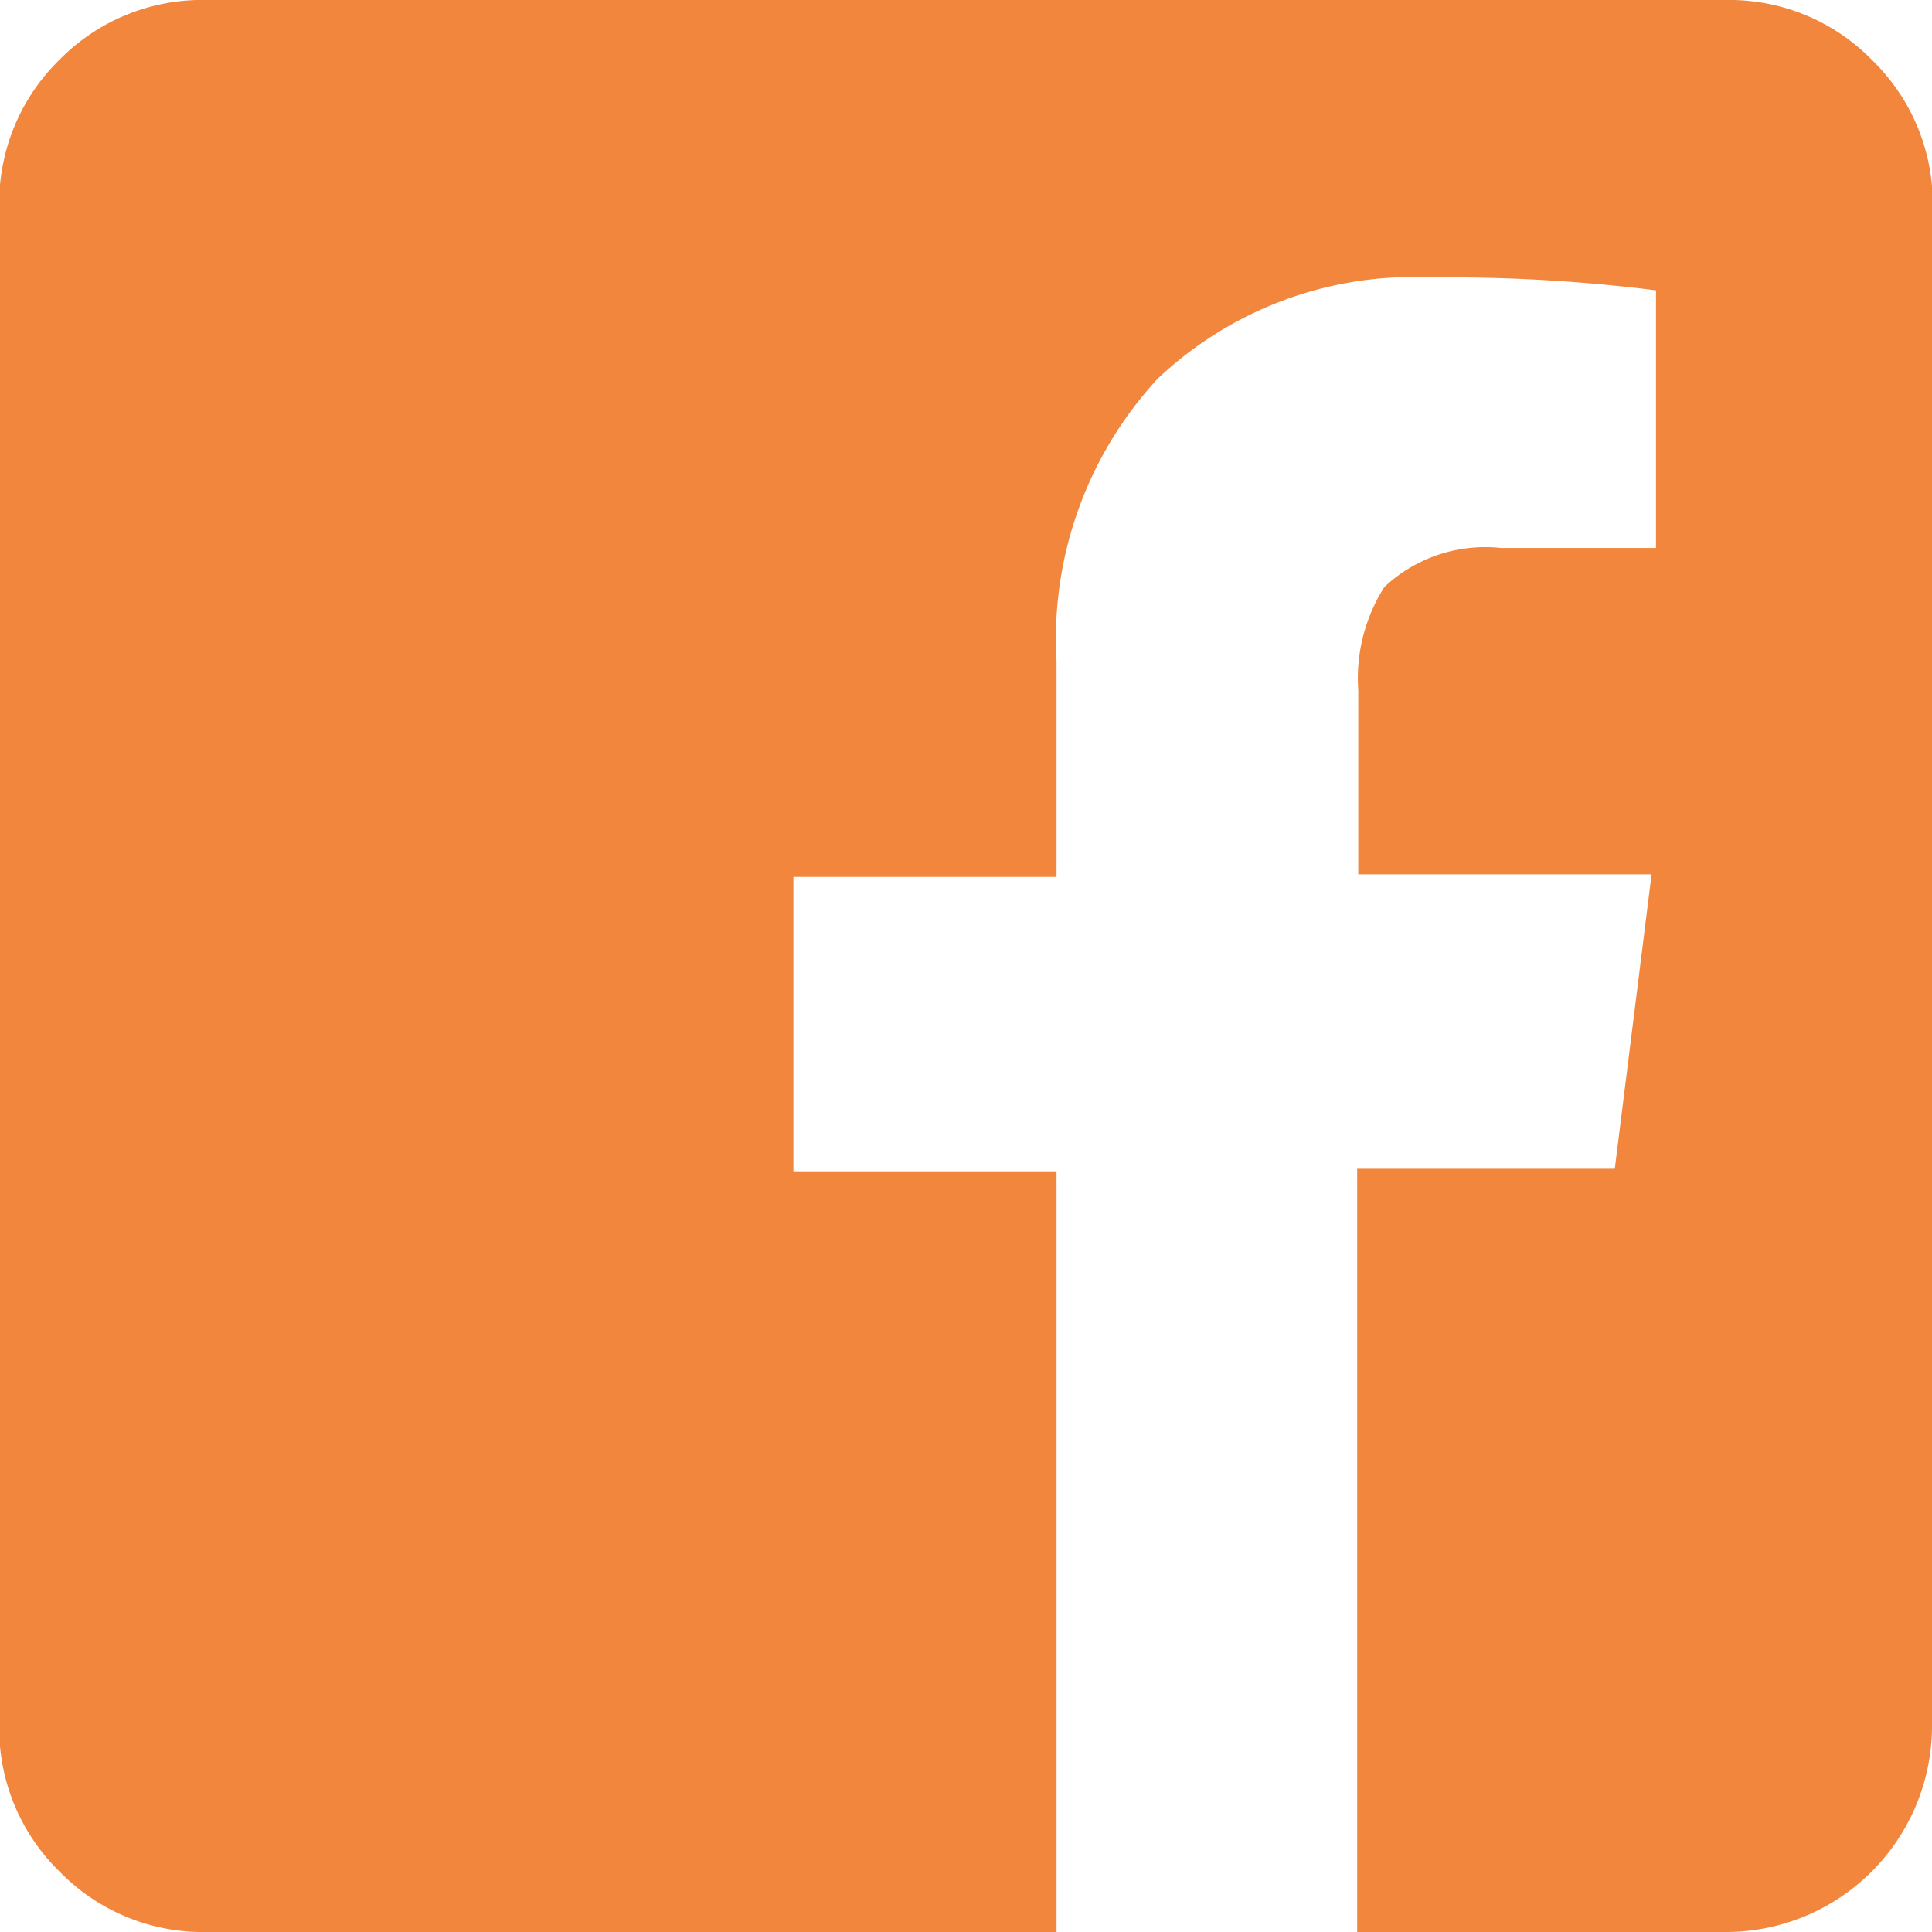 <svg xmlns="http://www.w3.org/2000/svg" viewBox="0 0 52.5 52.5"><defs><style>.cls-1{fill:#f2863d;}</style></defs><title>Facebook</title><g id="Layer_2" data-name="Layer 2"><g id="Layer_1-2" data-name="Layer 1"><path class="cls-1" d="M52.5,46.88a5.6,5.6,0,0,1-5.62,5.62h-10V31.76h7l1-8H36.91v-5a4.63,4.63,0,0,1,.71-2.81,4,4,0,0,1,3.16-1.06H45v-7a44.86,44.86,0,0,0-6.09-.35,10.1,10.1,0,0,0-7.45,2.75,10.42,10.42,0,0,0-2.75,7.68v5.86H21.56v8h7.15V52.5H5.62a5.43,5.43,0,0,1-4-1.64,5.43,5.43,0,0,1-1.64-4V5.62a5.43,5.43,0,0,1,1.64-4A5.43,5.43,0,0,1,5.62,0H46.88a5.43,5.43,0,0,1,4,1.64,5.43,5.43,0,0,1,1.64,4Z"/></g></g></svg>